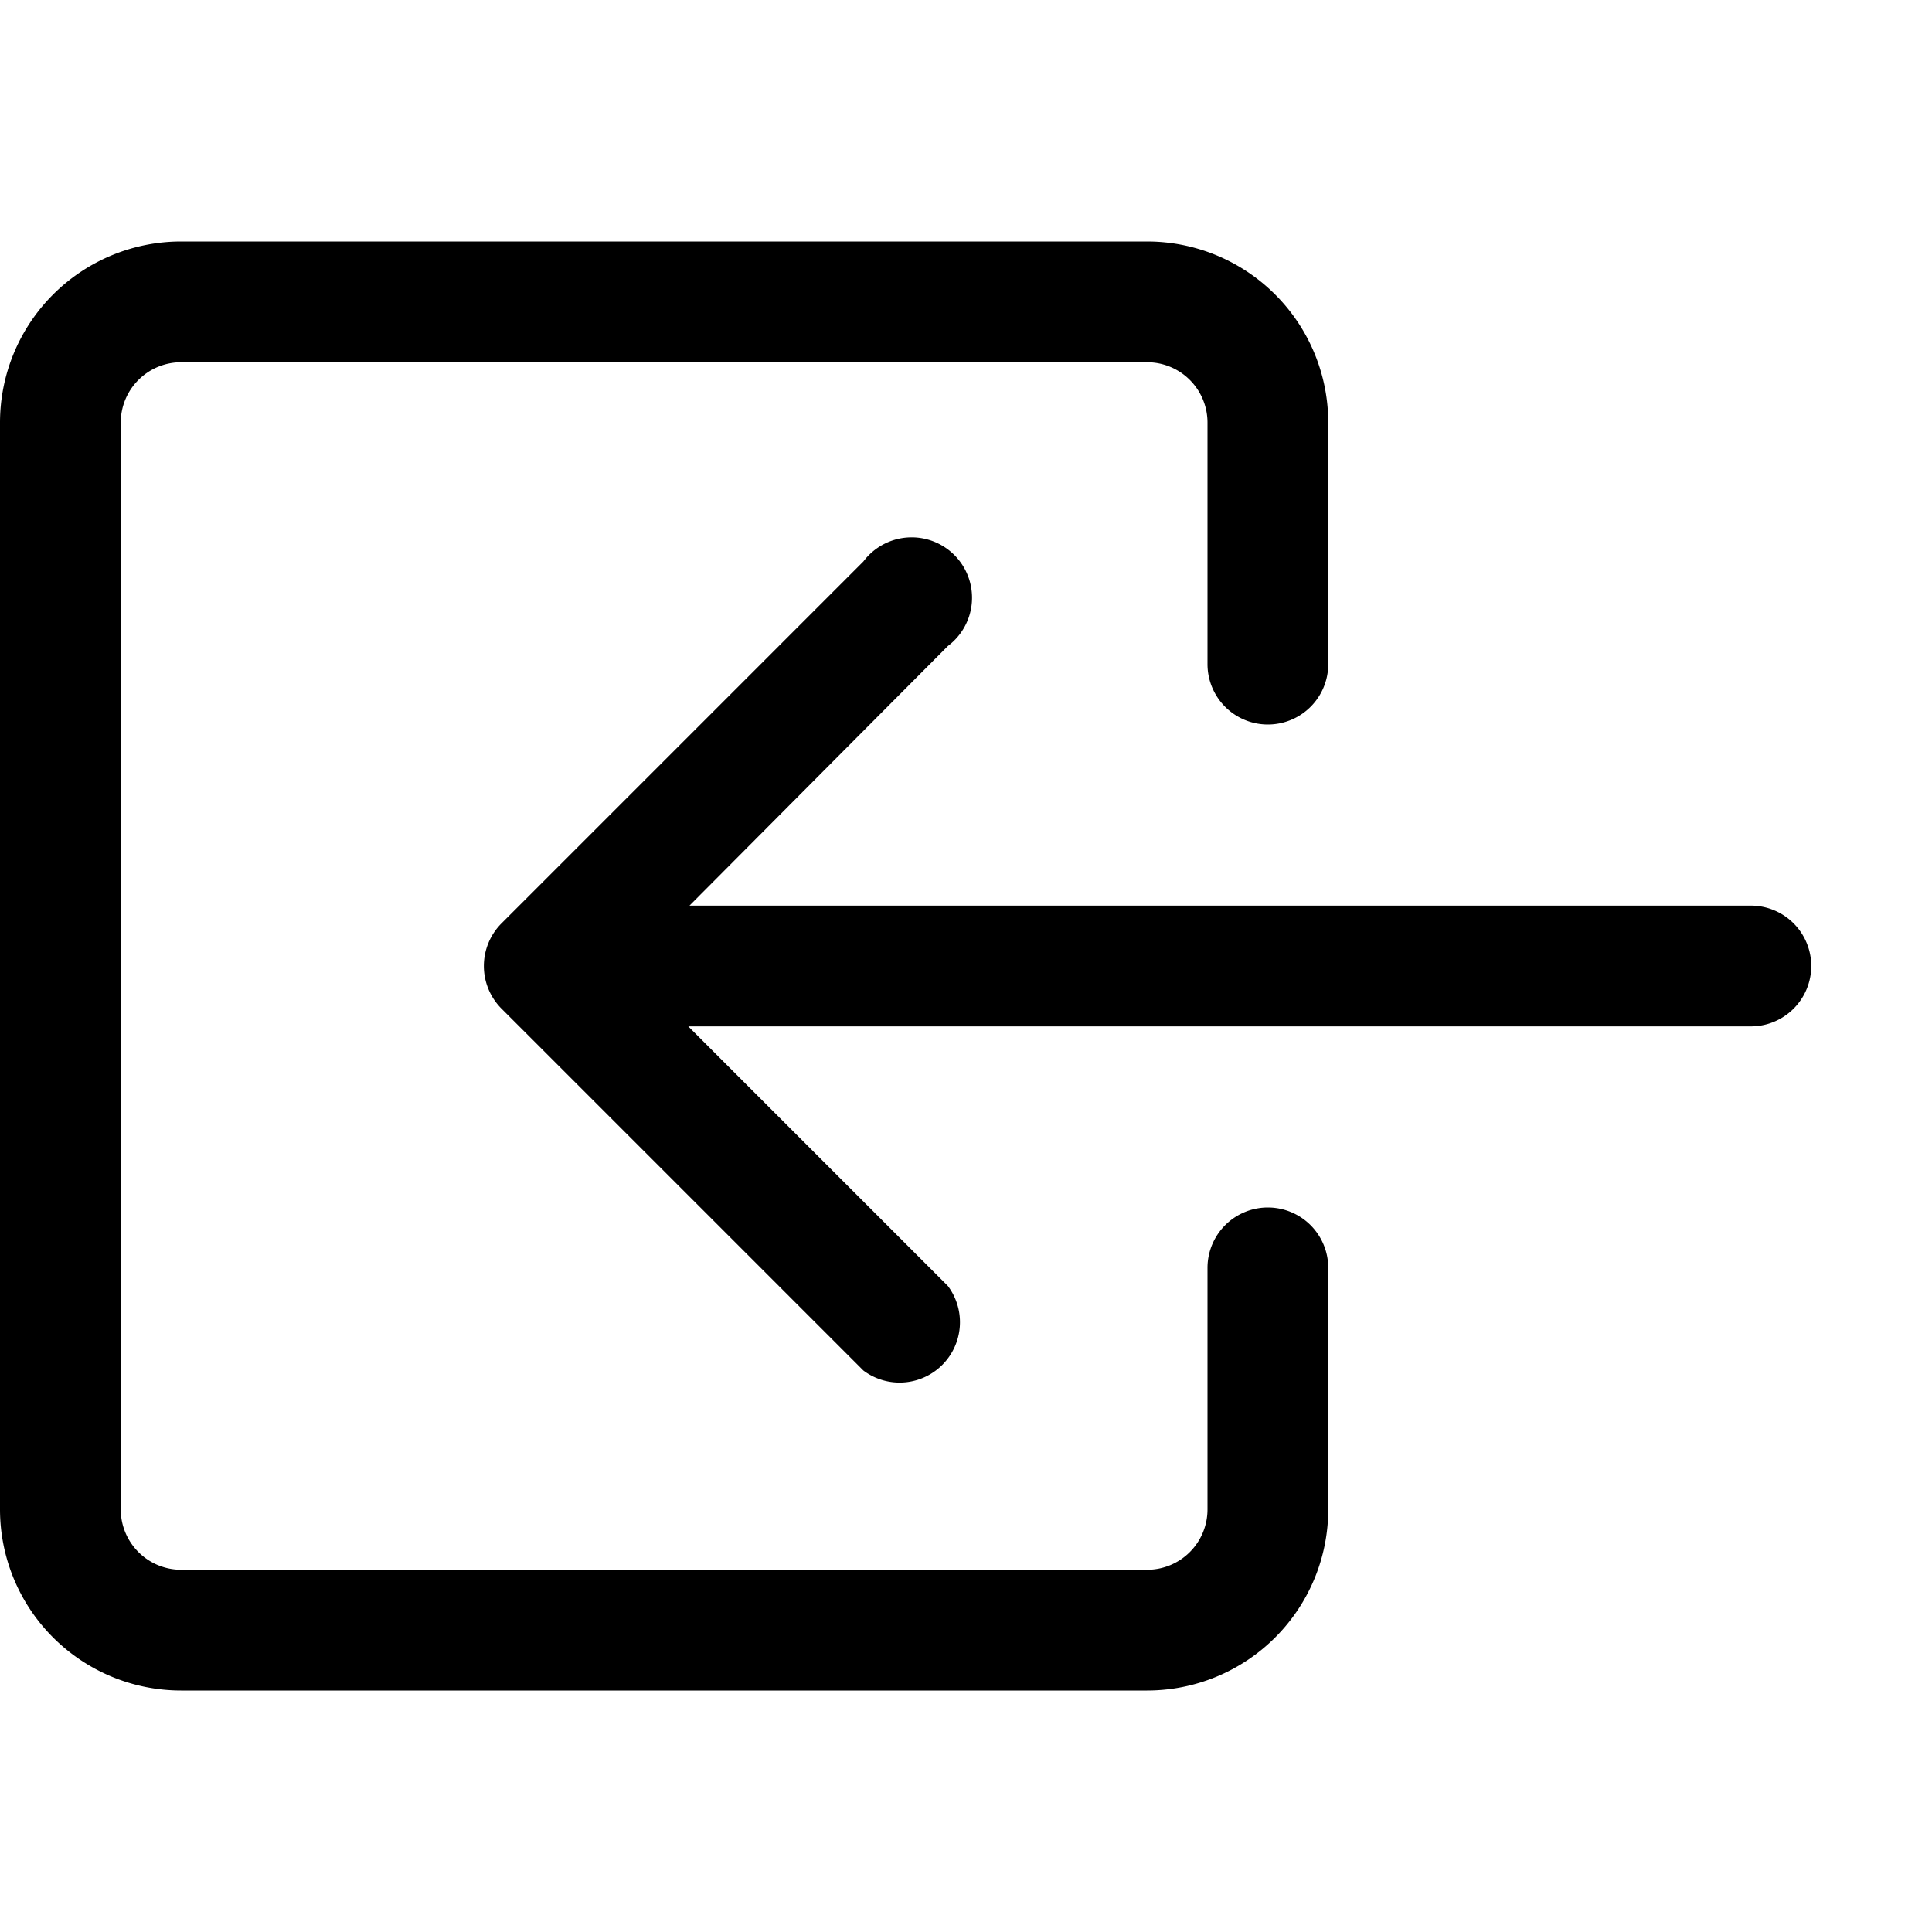 <svg xmlns="http://www.w3.org/2000/svg" width="16" height="16" viewBox="0 0 16 16"><path fill-rule="evenodd" d="M10 3.5a.5.5 0 0 0-.5-.5h-8a.5.5 0 0 0-.5.5v9a.5.5 0 0 0 .5.5h8a.5.5 0 0 0 .5-.5v-2a.5.5 0 0 1 1 0v2A1.5 1.5 0 0 1 9.5 14h-8A1.5 1.5 0 0 1 0 12.5v-9A1.5 1.5 0 0 1 1.5 2h8A1.5 1.5 0 0 1 11 3.5v2a.5.5 0 0 1-1 0z"/><path fill-rule="evenodd" d="M4.15 8.35a.5.5 0 0 1 0-.7l3-3a.5.5 0 1 1 .7.7L5.71 7.5h8.79a.5.5 0 0 1 0 1H5.7l2.15 2.15a.5.5 0 0 1-.7.7z"/></svg>
